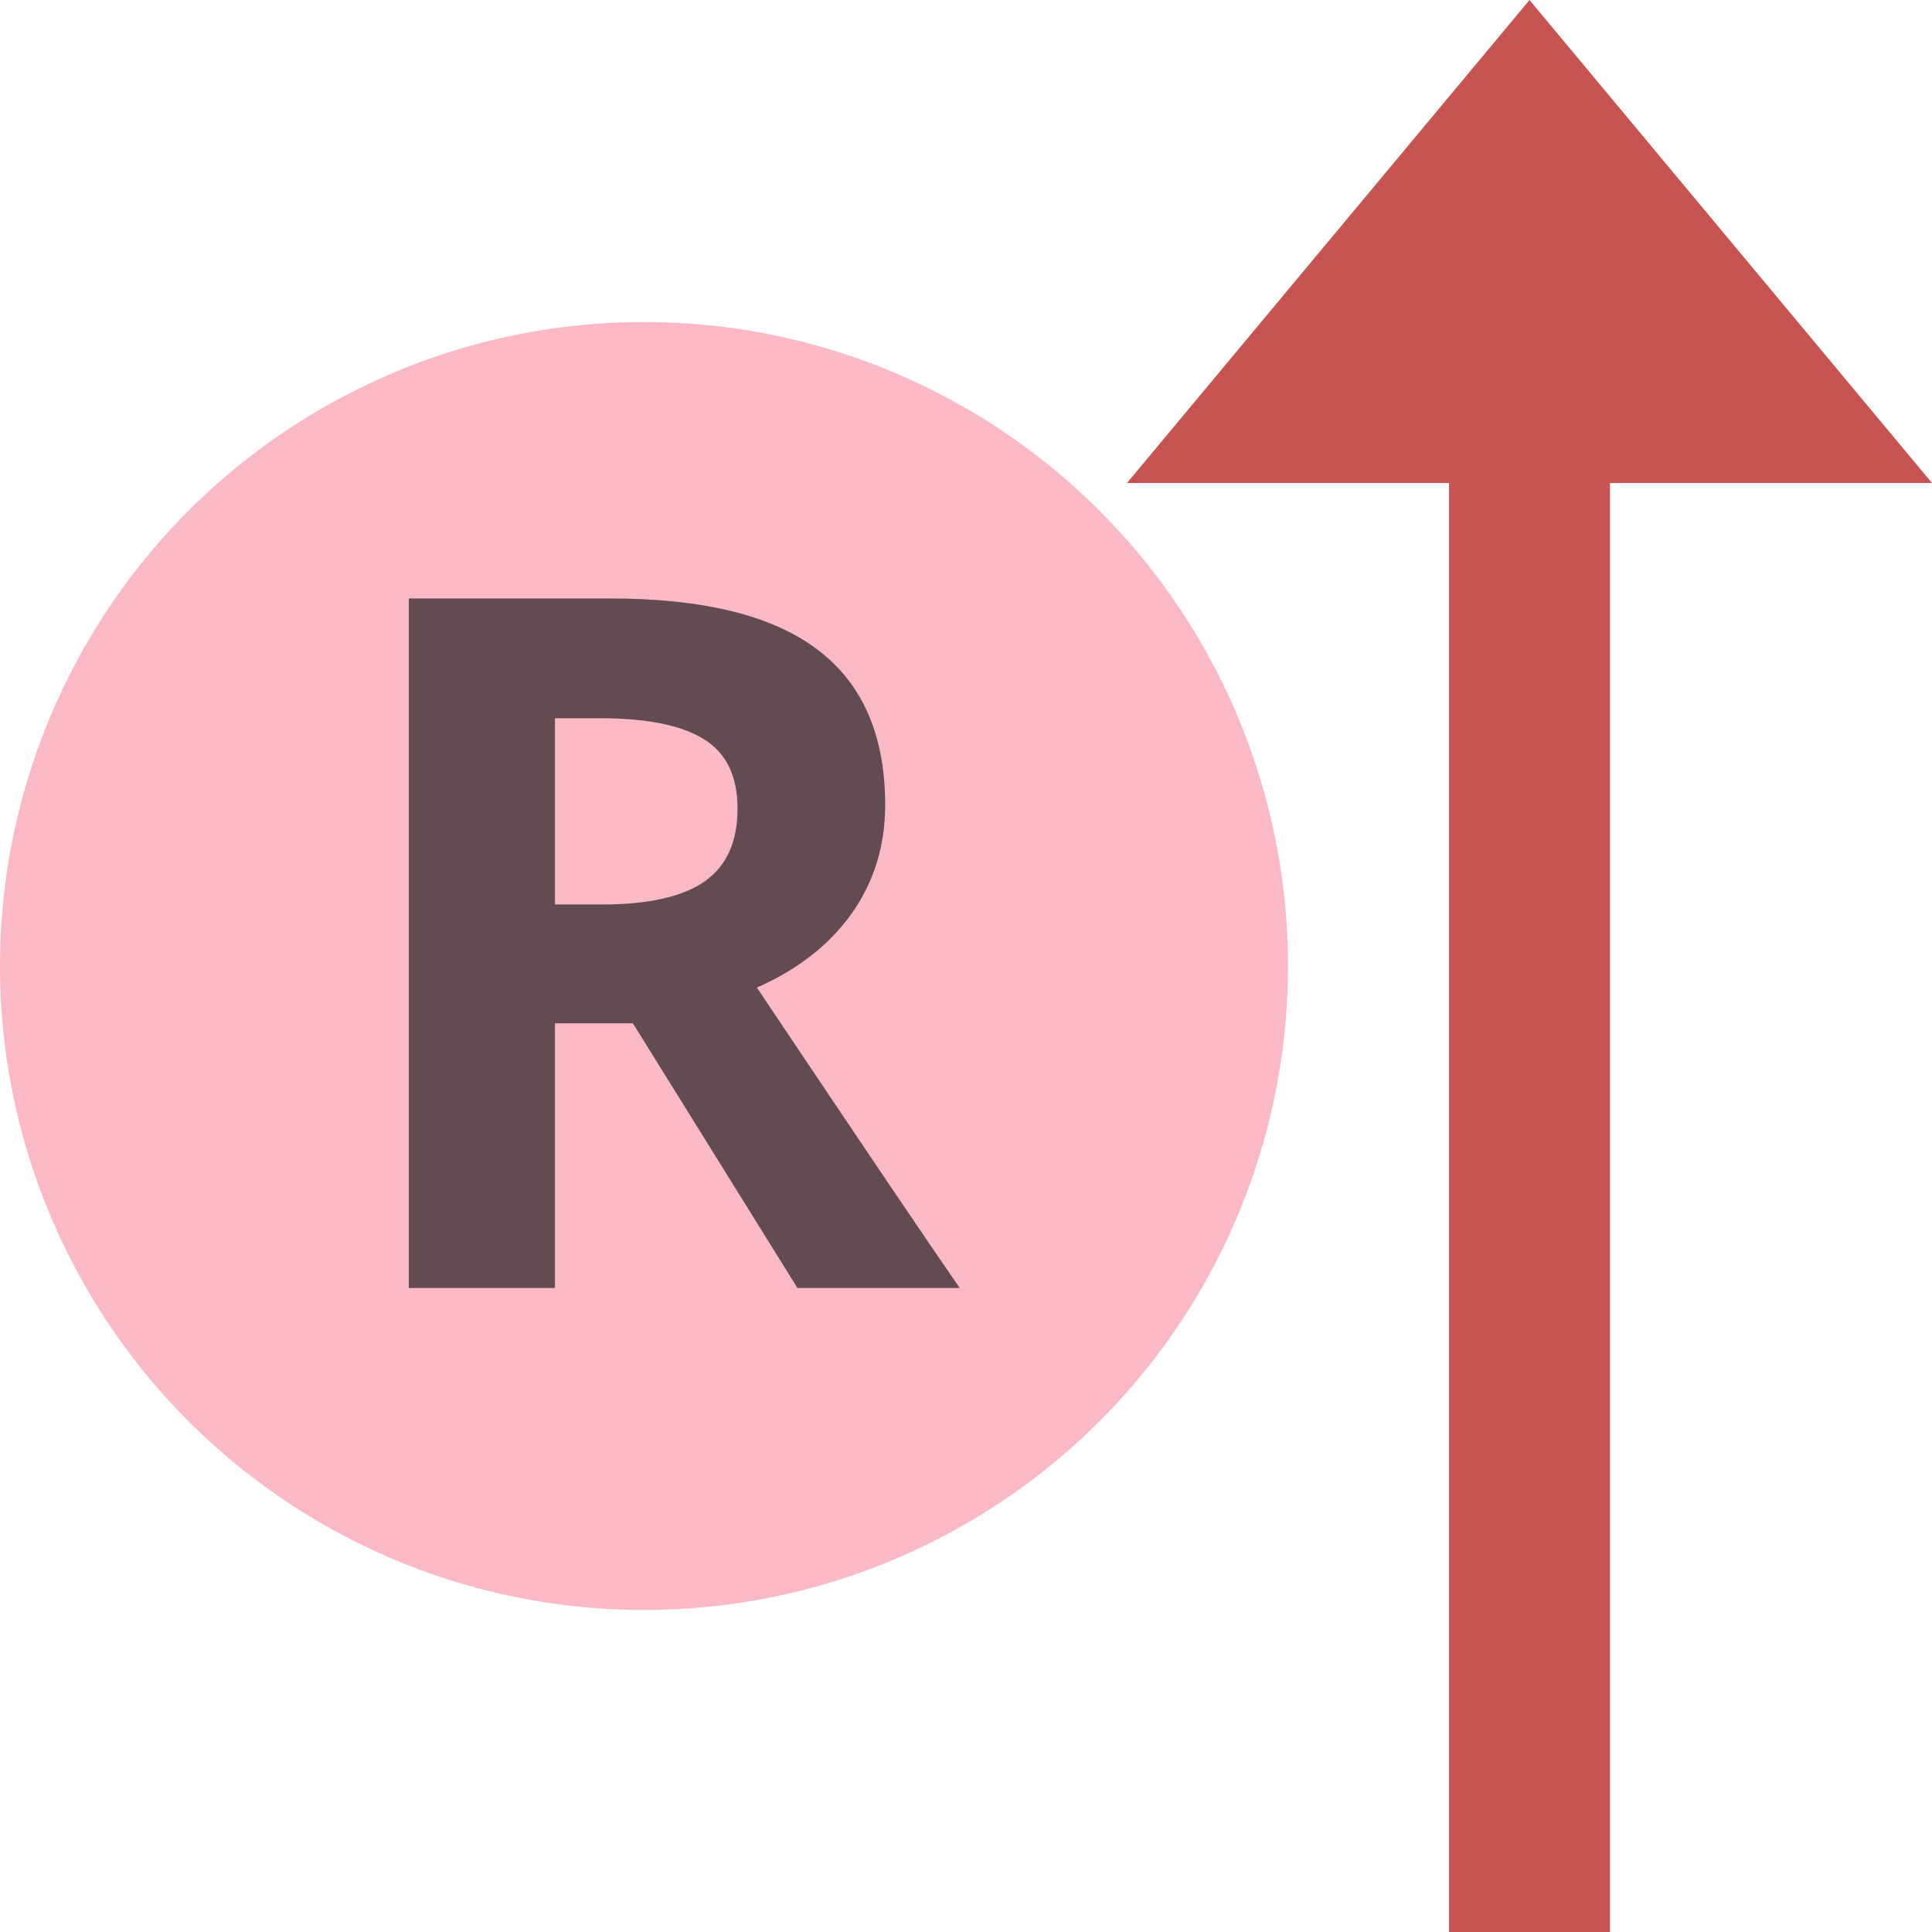 <!-- Copyright 2000-2021 JetBrains s.r.o. Use of this source code is governed by the Apache 2.0 license that can be found in the LICENSE file. -->
<svg xmlns="http://www.w3.org/2000/svg" width="12" height="12" viewBox="0 0 12 12">
    <g fill="none" fill-rule="evenodd">
        <circle cx="4" cy="6" r="4" fill="#F98B9E" fill-opacity=".6"/>
        <path fill="#C75450" d="M10,9 L12,9 L9.5,12 L7,9 L9,9 L9,0 L10,0 L10,9 Z" transform="matrix(1 0 0 -1 0 12)"/>
        <path d="M3.447 5.618H3.74C4.027 5.618 4.239 5.57 4.376 5.475C4.513 5.379 4.581 5.229 4.581 5.023C4.581 4.82 4.511 4.676 4.37 4.59C4.231 4.504 4.016 4.461 3.723 4.461H3.447V5.618ZM3.447 6.356V8H2.539V3.717H3.787C4.369 3.717 4.8 3.823 5.079 4.036C5.358 4.247 5.498 4.568 5.498 5C5.498 5.252 5.429 5.477 5.29 5.674C5.151 5.869 4.955 6.022 4.701 6.134C5.346 7.097 5.766 7.719 5.961 8H4.953L3.931 6.356H3.447Z"
              fill="#231F20" fill-opacity="0.7"/>
    </g>
</svg>
